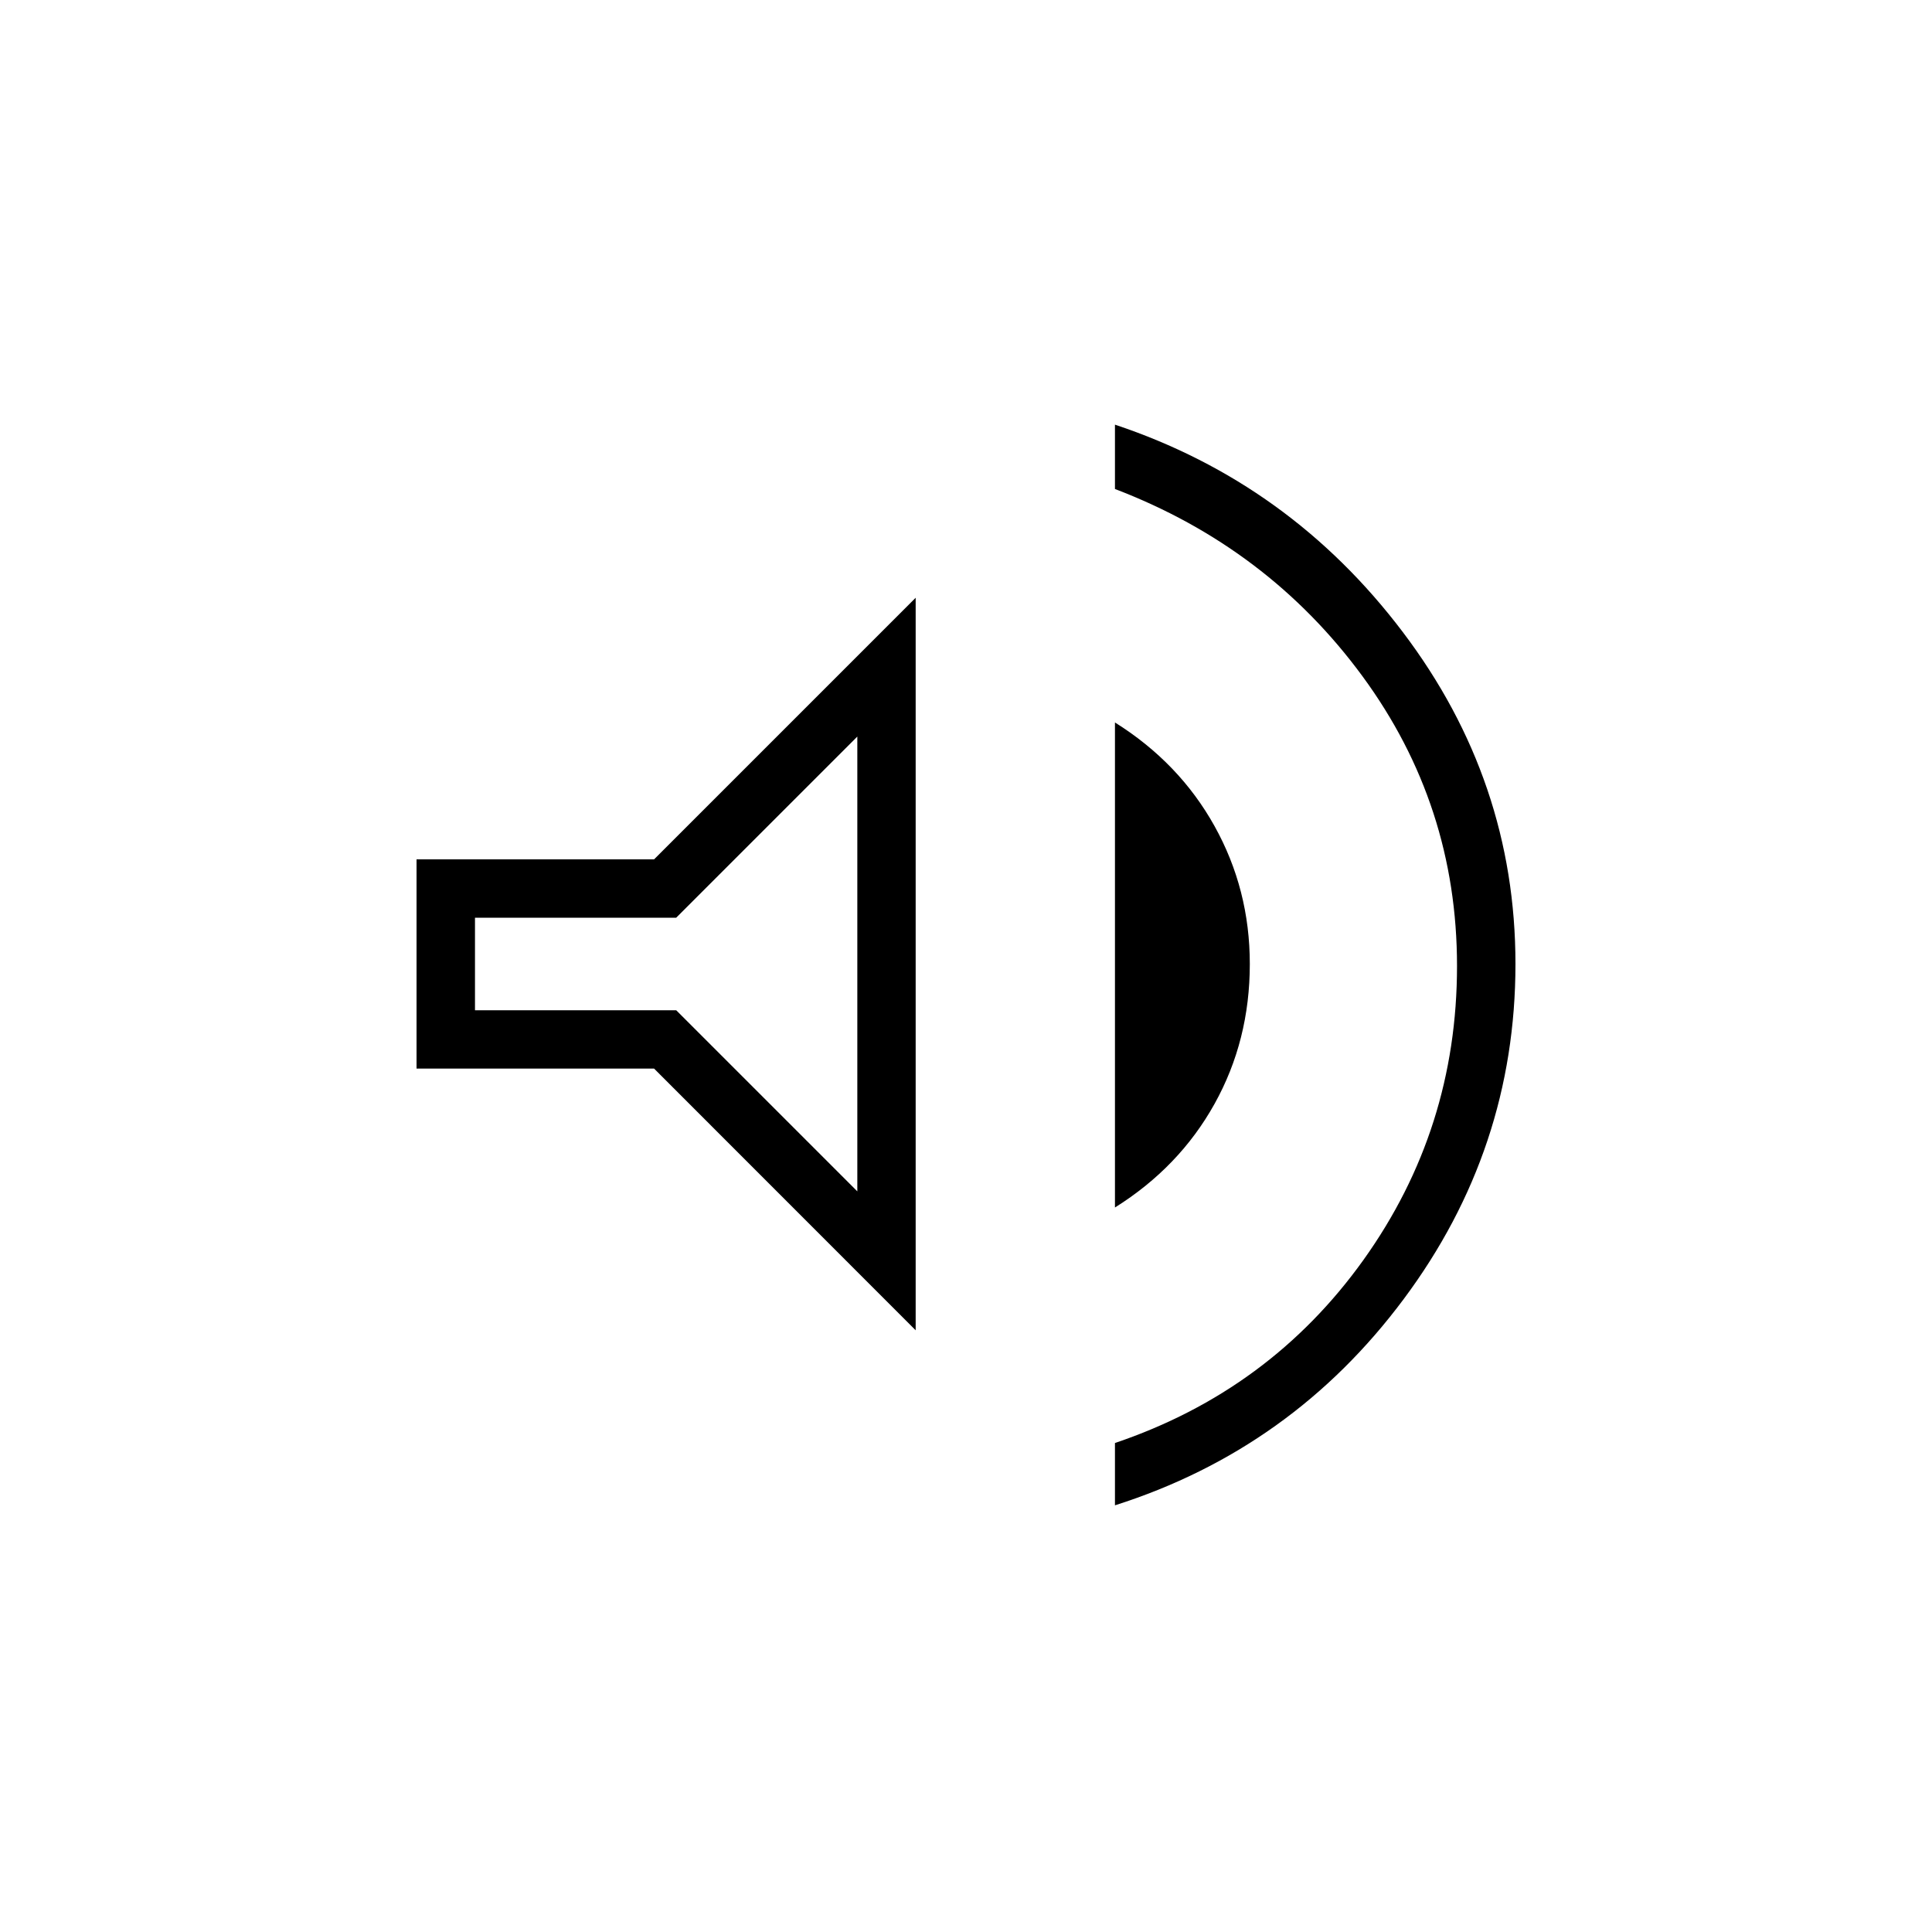 <svg xmlns="http://www.w3.org/2000/svg" height="20" width="20"><path d="M11.542 15.583v-.645q1.604-.542 2.573-1.896.968-1.354.968-3.042 0-1.667-.979-3t-2.562-1.938v-.666q1.812.604 2.979 2.146 1.167 1.541 1.167 3.437 0 1.917-1.157 3.469-1.156 1.552-2.989 2.135Zm-7.23-4.521V8.896h2.459l2.708-2.708v7.583l-2.708-2.709Zm7.23 1.438V7.479q.666.417 1.031 1.073.365.656.365 1.427 0 .792-.365 1.448-.365.656-1.031 1.073ZM8.875 7.625 7 9.5H4.917v.958H7l1.875 1.875ZM7 9.958Z"/></svg>